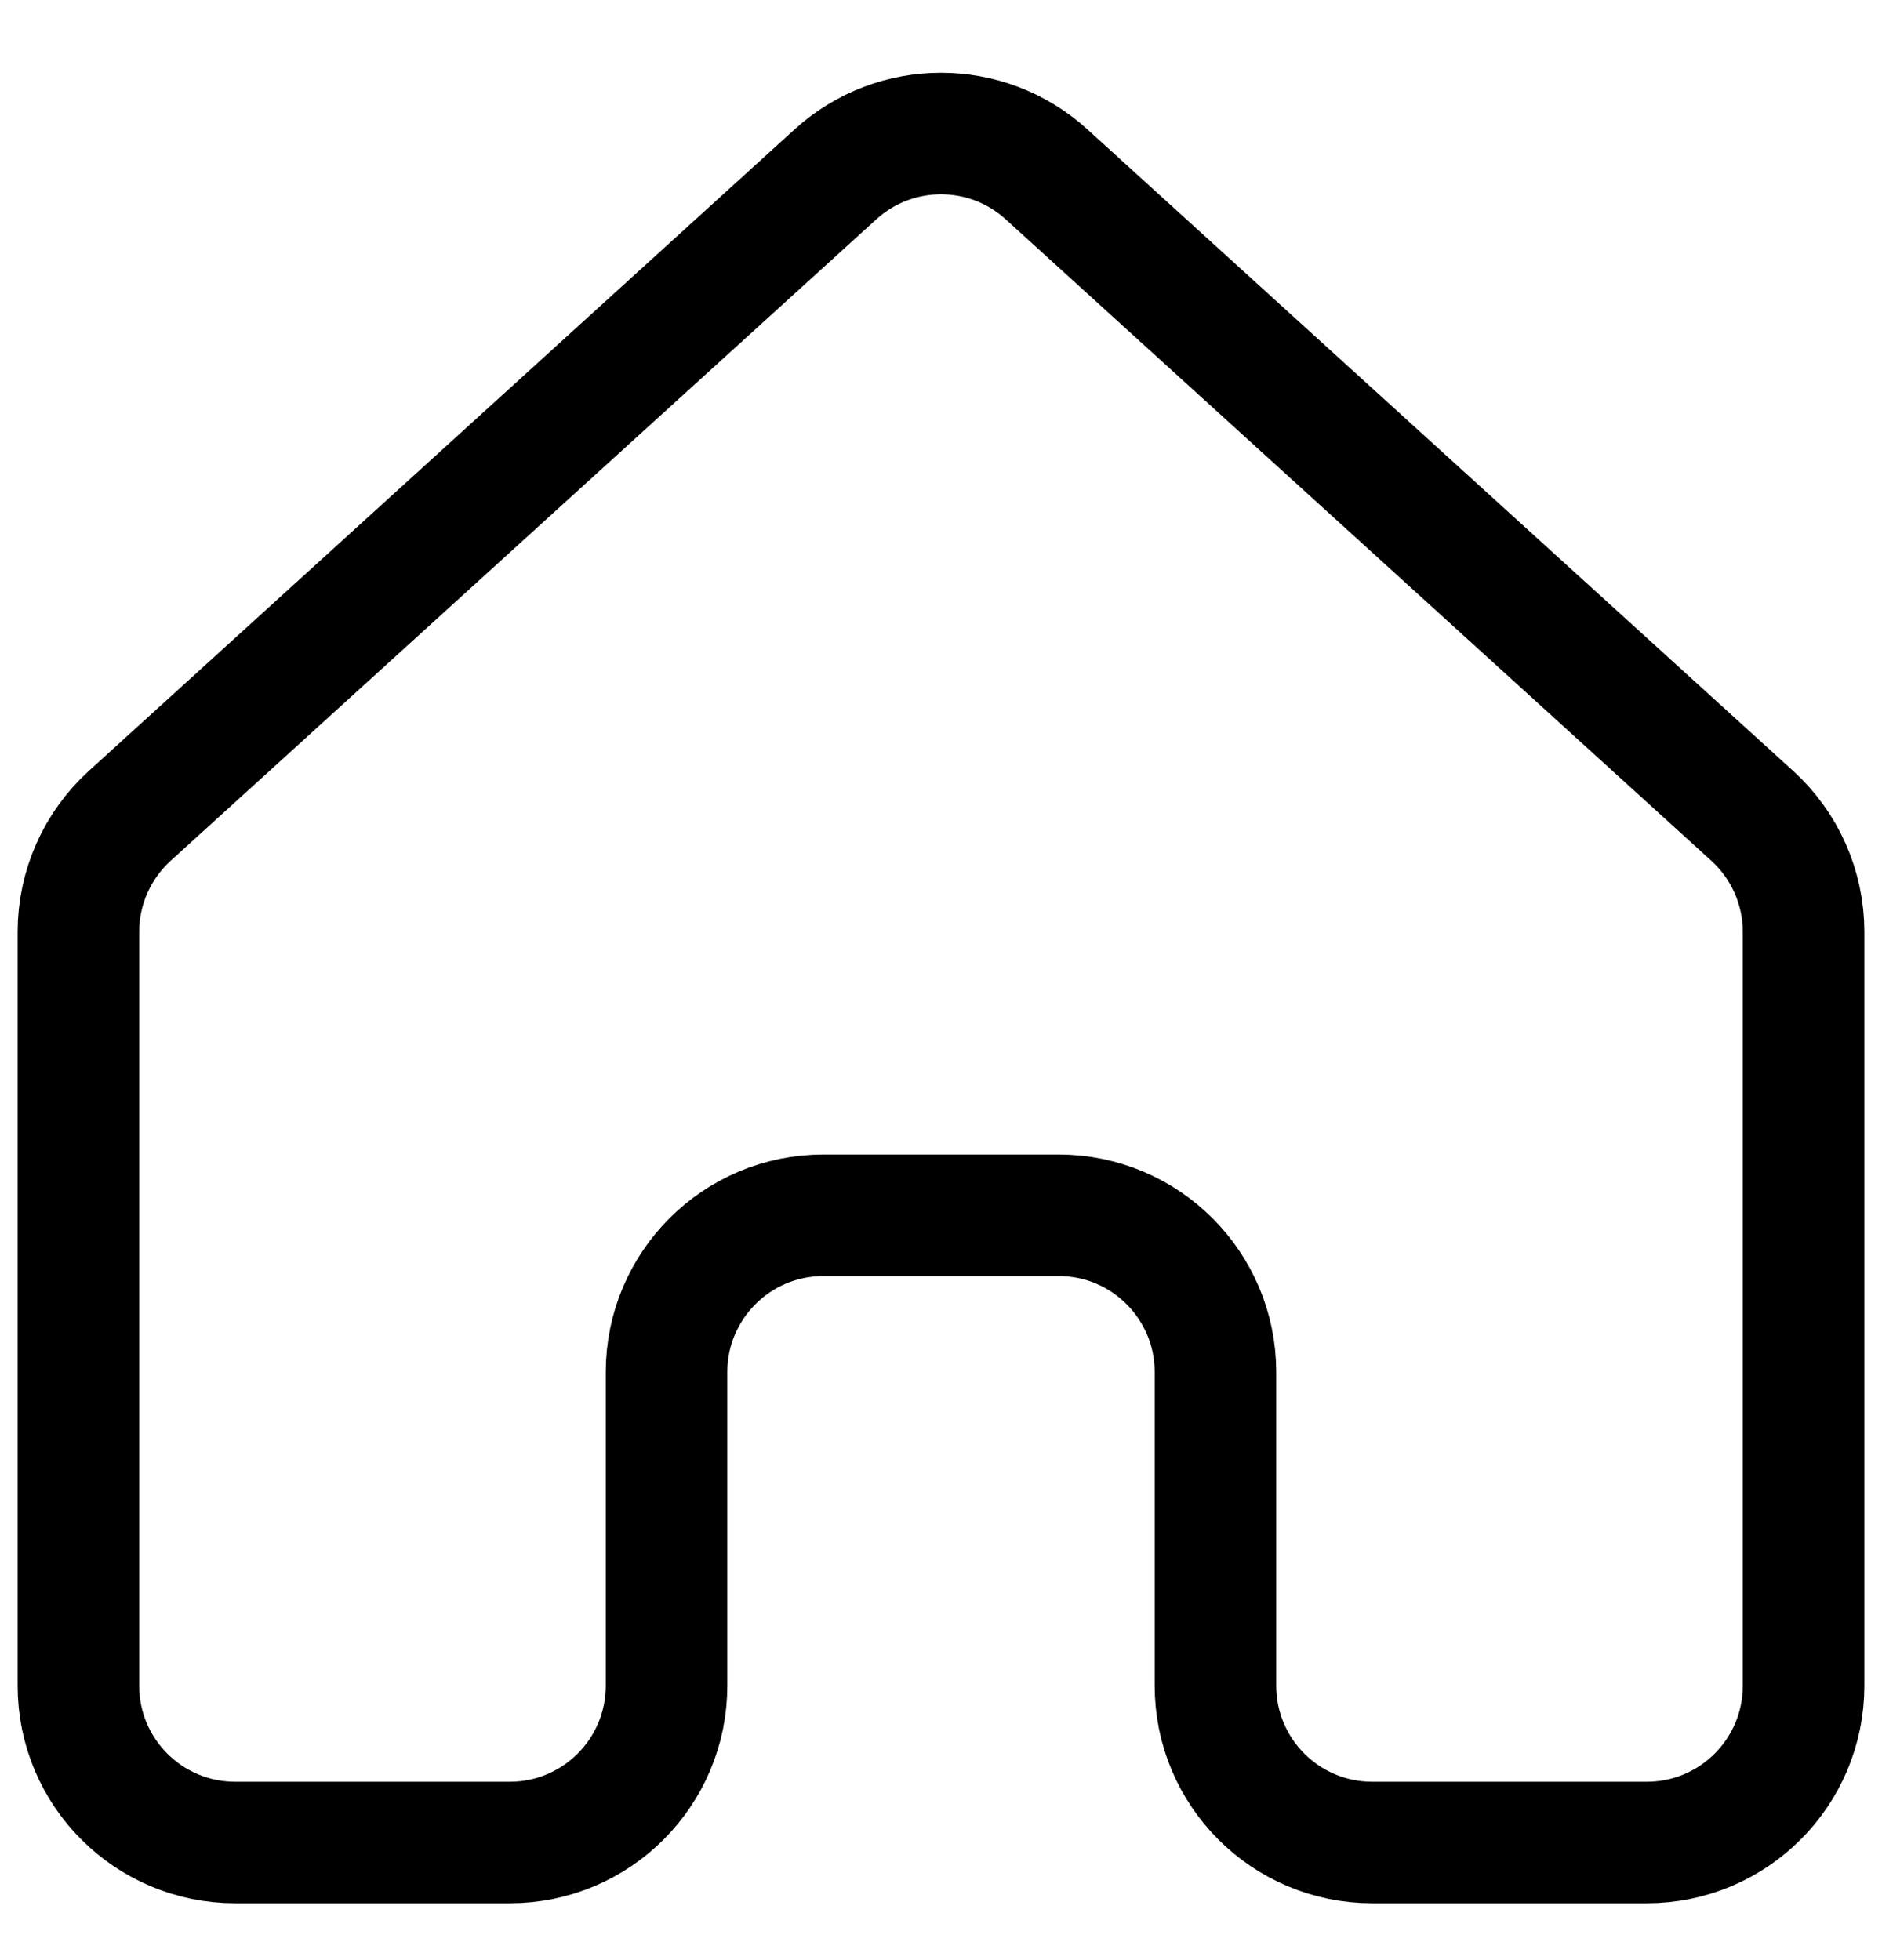 <svg width="24" height="25" viewBox="0 0 24 25" fill="none" xmlns="http://www.w3.org/2000/svg">
<path d="M1.655 10.405L10.655 2.223C11.418 1.53 12.582 1.53 13.345 2.223L22.345 10.405C22.762 10.784 23 11.322 23 11.885V21.5C23 22.605 22.105 23.5 21 23.5H17.5C16.395 23.5 15.5 22.605 15.5 21.5V17.5C15.5 16.396 14.605 15.5 13.5 15.5H10.5C9.395 15.5 8.5 16.396 8.5 17.5V21.5C8.5 22.605 7.605 23.5 6.5 23.5H3C1.895 23.5 1 22.605 1 21.5V11.885C1 11.322 1.238 10.784 1.655 10.405Z" stroke="black" stroke-width="1.55"/>
</svg>
